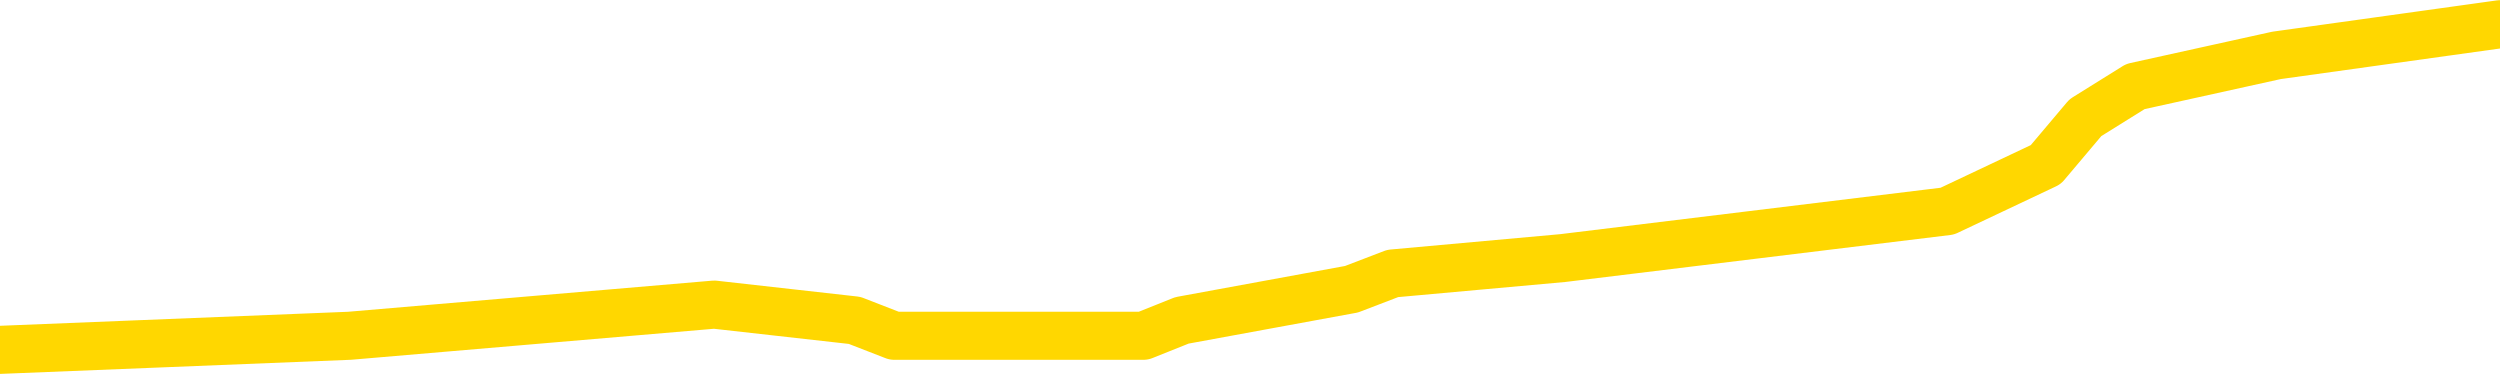 <svg xmlns="http://www.w3.org/2000/svg" version="1.1" viewBox="0 0 6500 1000">
	<path fill="none" stroke="gold" stroke-width="125" stroke-linecap="round" stroke-linejoin="round" d="M0 47651  L-295100 47651 L-294916 47610 L-294426 47529 L-294132 47489 L-293821 47408 L-293586 47367 L-293533 47286 L-293474 47205 L-293321 47164 L-293280 47083 L-293147 47043 L-292855 47002 L-292314 47002 L-291704 46962 L-291656 46962 L-291016 46921 L-290983 46921 L-290457 46921 L-290325 46881 L-289934 46800 L-289606 46719 L-289489 46638 L-289278 46556 L-288561 46556 L-287991 46516 L-287884 46516 L-287709 46475 L-287488 46394 L-287086 46354 L-287061 46273 L-286133 46192 L-286045 46111 L-285963 46029 L-285893 45948 L-285596 45908 L-285443 45827 L-283553 45867 L-283453 45867 L-283190 45867 L-282897 45908 L-282755 45827 L-282506 45827 L-282471 45786 L-282312 45746 L-281849 45665 L-281596 45624 L-281384 45543 L-281132 45503 L-280783 45462 L-279856 45381 L-279762 45300 L-279352 45259 L-278181 45178 L-276992 45138 L-276899 45057 L-276872 44976 L-276606 44895 L-276307 44813 L-276178 44732 L-276141 44651 L-275326 44651 L-274942 44692 L-273882 44732 L-273820 44732 L-273555 45543 L-273084 46313 L-272892 47083 L-272628 47854 L-272291 47813 L-272156 47773 L-271700 47732 L-270957 47691 L-270939 47651 L-270774 47570 L-270706 47570 L-270190 47529 L-269161 47529 L-268965 47489 L-268476 47448 L-268114 47408 L-267706 47408 L-267320 47448 L-265617 47448 L-265519 47448 L-265447 47448 L-265385 47448 L-265201 47408 L-264865 47408 L-264224 47367 L-264147 47327 L-264086 47327 L-263899 47286 L-263820 47286 L-263643 47246 L-263623 47205 L-263393 47205 L-263005 47164 L-262117 47164 L-262077 47124 L-261989 47083 L-261962 47002 L-260954 46962 L-260804 46881 L-260780 46840 L-260647 46800 L-260607 46759 L-259349 46719 L-259291 46719 L-258751 46678 L-258699 46678 L-258652 46678 L-258257 46638 L-258118 46597 L-257918 46556 L-257771 46556 L-257606 46556 L-257330 46597 L-256971 46597 L-256418 46556 L-255773 46516 L-255515 46435 L-255361 46394 L-254960 46354 L-254920 46313 L-254799 46273 L-254738 46313 L-254724 46313 L-254630 46313 L-254337 46273 L-254185 46111 L-253855 46029 L-253777 45948 L-253701 45908 L-253475 45786 L-253408 45705 L-253180 45624 L-253128 45543 L-252963 45503 L-251957 45462 L-251774 45421 L-251223 45381 L-250830 45300 L-250433 45259 L-249583 45178 L-249504 45138 L-248925 45097 L-248484 45097 L-248243 45057 L-248086 45057 L-247685 44976 L-247664 44976 L-247219 44935 L-246814 44895 L-246678 44813 L-246503 44732 L-246367 44651 L-246116 44570 L-245116 44530 L-245034 44489 L-244899 44449 L-244860 44408 L-243970 44368 L-243755 44327 L-243311 44286 L-243194 44246 L-243137 44205 L-242461 44205 L-242361 44165 L-242332 44165 L-240990 44124 L-240584 44084 L-240545 44043 L-239616 44003 L-239518 43962 L-239385 43922 L-238981 43881 L-238955 43841 L-238862 43800 L-238646 43760 L-238235 43678 L-237081 43597 L-236789 43516 L-236761 43435 L-236153 43395 L-235902 43314 L-235883 43273 L-234953 43233 L-234902 43152 L-234780 43111 L-234762 43030 L-234606 42989 L-234431 42908 L-234294 42868 L-234238 42827 L-234130 42787 L-234045 42746 L-233812 42706 L-233737 42665 L-233428 42625 L-233310 42584 L-233141 42543 L-233049 42503 L-232947 42503 L-232923 42462 L-232846 42462 L-232748 42381 L-232382 42341 L-232277 42300 L-231773 42260 L-231322 42219 L-231283 42179 L-231259 42138 L-231219 42098 L-231090 42057 L-230989 42017 L-230547 41976 L-230265 41935 L-229673 41895 L-229542 41854 L-229268 41773 L-229116 41733 L-228962 41692 L-228877 41611 L-228799 41571 L-228613 41530 L-228563 41530 L-228535 41490 L-228456 41449 L-228433 41408 L-228149 41327 L-227545 41246 L-226550 41206 L-226252 41165 L-225518 41125 L-225274 41084 L-225184 41044 L-224606 41003 L-223908 40963 L-223156 40922 L-222837 40882 L-222454 40800 L-222377 40760 L-221743 40719 L-221557 40679 L-221470 40679 L-221340 40679 L-221027 40638 L-220978 40598 L-220836 40557 L-220814 40517 L-219847 40476 L-219301 40436 L-218823 40436 L-218762 40436 L-218438 40436 L-218417 40395 L-218354 40395 L-218144 40355 L-218067 40314 L-218013 40274 L-217990 40233 L-217951 40192 L-217935 40152 L-217178 40111 L-217162 40071 L-216362 40030 L-216210 39990 L-215304 39949 L-214798 39909 L-214569 39828 L-214527 39828 L-214412 39787 L-214236 39747 L-213481 39787 L-213347 39747 L-213183 39706 L-212865 39665 L-212688 39584 L-211666 39503 L-211643 39422 L-211392 39382 L-211179 39301 L-210545 39260 L-210307 39179 L-210274 39098 L-210096 39017 L-210016 38936 L-209926 38895 L-209862 38814 L-209422 38733 L-209398 38693 L-208857 38652 L-208601 38612 L-208107 38571 L-207229 38531 L-207193 38490 L-207140 38449 L-207099 38409 L-206982 38368 L-206705 38328 L-206498 38247 L-206301 38166 L-206278 38085 L-206227 38004 L-206188 37963 L-206110 37922 L-205513 37841 L-205452 37801 L-205349 37760 L-205195 37720 L-204563 37679 L-203882 37639 L-203579 37558 L-203233 37517 L-203035 37477 L-202987 37396 L-202666 37355 L-202039 37314 L-201892 37274 L-201856 37233 L-201798 37193 L-201721 37112 L-201480 37112 L-201392 37071 L-201298 37031 L-201004 36990 L-200870 36950 L-200810 36909 L-200773 36828 L-200500 36828 L-199494 36788 L-199319 36747 L-199268 36747 L-198975 36706 L-198783 36625 L-198450 36585 L-197943 36544 L-197381 36463 L-197366 36382 L-197350 36342 L-197249 36261 L-197135 36179 L-197096 36098 L-197058 36058 L-196992 36058 L-196964 36017 L-196825 36058 L-196533 36058 L-196482 36058 L-196377 36058 L-196113 36017 L-195648 35977 L-195503 35977 L-195449 35896 L-195392 35855 L-195201 35815 L-194835 35774 L-194621 35774 L-194426 35774 L-194368 35774 L-194309 35693 L-194155 35653 L-193886 35612 L-193456 35815 L-193441 35815 L-193364 35774 L-193299 35734 L-193170 35450 L-193146 35409 L-192862 35369 L-192815 35328 L-192760 35288 L-192298 35247 L-192259 35247 L-192218 35207 L-192028 35166 L-191547 35126 L-191060 35085 L-191044 35044 L-191006 35004 L-190749 34963 L-190672 34882 L-190442 34842 L-190426 34761 L-190132 34680 L-189689 34639 L-189242 34599 L-188738 34558 L-188584 34518 L-188298 34477 L-188257 34396 L-187926 34355 L-187704 34315 L-187187 34234 L-187112 34193 L-186864 34112 L-186669 34031 L-186609 33991 L-185833 33950 L-185759 33950 L-185528 33910 L-185512 33910 L-185450 33869 L-185254 33828 L-184790 33828 L-184767 33788 L-184637 33788 L-183336 33788 L-183320 33788 L-183243 33747 L-183149 33747 L-182932 33747 L-182779 33707 L-182601 33747 L-182547 33788 L-182260 33828 L-182221 33828 L-181851 33828 L-181411 33828 L-181228 33828 L-180907 33788 L-180611 33788 L-180166 33707 L-180094 33666 L-179631 33585 L-179194 33545 L-179011 33504 L-177557 33423 L-177426 33383 L-176968 33301 L-176742 33261 L-176356 33180 L-175839 33099 L-174885 33018 L-174091 32937 L-173417 32896 L-172991 32815 L-172680 32775 L-172450 32653 L-171767 32531 L-171753 32410 L-171544 32248 L-171522 32207 L-171347 32126 L-170397 32085 L-170129 32004 L-169314 31964 L-169003 31883 L-168966 31842 L-168909 31761 L-168292 31721 L-167654 31640 L-166028 31599 L-165354 31558 L-164712 31558 L-164634 31558 L-164578 31558 L-164542 31558 L-164514 31518 L-164402 31437 L-164384 31396 L-164361 31356 L-164208 31315 L-164154 31234 L-164076 31194 L-163957 31153 L-163860 31113 L-163742 31072 L-163473 30991 L-163203 30950 L-163185 30869 L-162986 30829 L-162839 30748 L-162612 30707 L-162478 30667 L-162169 30626 L-162109 30586 L-161756 30505 L-161407 30464 L-161306 30423 L-161242 30342 L-161182 30302 L-160798 30221 L-160417 30180 L-160313 30140 L-160052 30099 L-159781 30018 L-159622 29978 L-159590 29937 L-159528 29897 L-159386 29856 L-159202 29815 L-159158 29775 L-158870 29775 L-158854 29734 L-158621 29734 L-158560 29694 L-158521 29694 L-157942 29653 L-157808 29613 L-157785 29451 L-157766 29167 L-157749 28843 L-157732 28518 L-157709 28194 L-157692 27951 L-157671 27667 L-157654 27383 L-157631 27221 L-157614 27059 L-157593 26937 L-157576 26856 L-157527 26735 L-157455 26613 L-157420 26411 L-157396 26248 L-157361 26086 L-157319 25924 L-157282 25843 L-157266 25681 L-157242 25559 L-157205 25478 L-157188 25357 L-157165 25276 L-157148 25194 L-157129 25113 L-157113 25032 L-157084 24911 L-157058 24789 L-157012 24749 L-156996 24668 L-156954 24627 L-156906 24546 L-156835 24465 L-156820 24384 L-156804 24303 L-156742 24262 L-156703 24222 L-156663 24181 L-156497 24141 L-156432 24100 L-156416 24059 L-156372 23978 L-156314 23938 L-156101 23897 L-156067 23857 L-156025 23816 L-155947 23776 L-155410 23735 L-155331 23695 L-155227 23614 L-155139 23573 L-154962 23533 L-154612 23492 L-154456 23451 L-154018 23411 L-153861 23370 L-153732 23330 L-153028 23249 L-152827 23208 L-151866 23127 L-151384 23087 L-151285 23087 L-151192 23046 L-150947 23006 L-150874 22965 L-150431 22884 L-150335 22843 L-150320 22803 L-150304 22762 L-150279 22722 L-149813 22681 L-149596 22641 L-149457 22600 L-149163 22560 L-149074 22519 L-149033 22479 L-149003 22438 L-148831 22398 L-148772 22357 L-148696 22316 L-148615 22276 L-148545 22276 L-148236 22235 L-148151 22195 L-147937 22154 L-147902 22114 L-147219 22073 L-147120 22033 L-146915 21992 L-146868 21952 L-146590 21911 L-146528 21871 L-146511 21790 L-146433 21749 L-146124 21668 L-146100 21627 L-146046 21546 L-146023 21506 L-145901 21465 L-145765 21384 L-145521 21344 L-145395 21344 L-144748 21303 L-144733 21303 L-144708 21303 L-144527 21222 L-144451 21182 L-144360 21141 L-143932 21100 L-143516 21060 L-143123 20979 L-143044 20938 L-143025 20898 L-142662 20857 L-142426 20817 L-142197 20776 L-141884 20736 L-141806 20695 L-141726 20614 L-141548 20533 L-141532 20492 L-141266 20411 L-141186 20371 L-140956 20330 L-140730 20290 L-140415 20290 L-140239 20249 L-139878 20249 L-139486 20209 L-139417 20128 L-139353 20087 L-139213 20006 L-139161 19965 L-139060 19884 L-138558 19844 L-138360 19803 L-138114 19763 L-137928 19722 L-137629 19682 L-137553 19641 L-137386 19560 L-136502 19520 L-136473 19438 L-136351 19357 L-135772 19317 L-135694 19276 L-134981 19276 L-134669 19276 L-134456 19276 L-134439 19276 L-134052 19276 L-133527 19195 L-133081 19155 L-132751 19114 L-132599 19074 L-132273 19074 L-132094 19033 L-132013 19033 L-131807 18952 L-131631 18912 L-130702 18871 L-129813 18830 L-129774 18790 L-129546 18790 L-129167 18749 L-128379 18709 L-128145 18668 L-128069 18628 L-127711 18587 L-127140 18506 L-126873 18466 L-126486 18425 L-126382 18425 L-126213 18425 L-125594 18425 L-125383 18425 L-125075 18425 L-125022 18385 L-124894 18344 L-124841 18304 L-124722 18263 L-124386 18182 L-123427 18141 L-123295 18060 L-123093 18020 L-122462 17979 L-122151 17939 L-121737 17898 L-121710 17858 L-121564 17817 L-121144 17777 L-119811 17777 L-119765 17736 L-119636 17655 L-119619 17614 L-119041 17533 L-118836 17493 L-118806 17452 L-118765 17412 L-118708 17371 L-118670 17331 L-118592 17290 L-118449 17250 L-117995 17209 L-117876 17169 L-117591 17128 L-117219 17087 L-117122 17047 L-116796 17006 L-116441 16966 L-116271 16925 L-116224 16885 L-116115 16844 L-116026 16804 L-115998 16763 L-115922 16682 L-115618 16642 L-115584 16561 L-115513 16520 L-115145 16479 L-114809 16439 L-114728 16439 L-114509 16398 L-114337 16358 L-114310 16317 L-113812 16277 L-113263 16196 L-112383 16155 L-112284 16074 L-112207 16034 L-111933 15993 L-111686 15912 L-111612 15871 L-111550 15790 L-111431 15750 L-111389 15709 L-111279 15669 L-111202 15588 L-110501 15547 L-110256 15507 L-110216 15466 L-110060 15426 L-109460 15426 L-109234 15426 L-109141 15426 L-108666 15426 L-108069 15344 L-107549 15304 L-107528 15263 L-107383 15223 L-107063 15223 L-106521 15223 L-106289 15223 L-106118 15223 L-105632 15182 L-105404 15142 L-105319 15101 L-104973 15061 L-104647 15061 L-104124 15020 L-103797 14980 L-103196 14939 L-102999 14858 L-102947 14817 L-102906 14777 L-102625 14736 L-101941 14655 L-101630 14615 L-101606 14534 L-101414 14493 L-101192 14453 L-101106 14412 L-100442 14331 L-100418 14291 L-100196 14209 L-99866 14169 L-99514 14088 L-99309 14047 L-99077 13966 L-98819 13926 L-98629 13845 L-98582 13804 L-98355 13764 L-98320 13723 L-98164 13683 L-97949 13642 L-97776 13601 L-97685 13561 L-97408 13520 L-97164 13480 L-96848 13439 L-96422 13439 L-96385 13439 L-95901 13439 L-95668 13439 L-95456 13399 L-95230 13358 L-94680 13358 L-94433 13318 L-93599 13318 L-93543 13277 L-93522 13237 L-93364 13196 L-92902 13156 L-92862 13115 L-92522 13034 L-92388 12993 L-92166 12953 L-91593 12912 L-91121 12872 L-90927 12831 L-90734 12791 L-90544 12750 L-90443 12710 L-90075 12669 L-90028 12629 L-89947 12588 L-88653 12548 L-88605 12507 L-88337 12507 L-88191 12507 L-87641 12507 L-87524 12466 L-87442 12426 L-87083 12385 L-86859 12345 L-86578 12304 L-86249 12223 L-85741 12183 L-85628 12142 L-85550 12102 L-85385 12061 L-85091 12061 L-84622 12061 L-84426 12102 L-84375 12102 L-83725 12061 L-83603 12021 L-83149 12021 L-83114 11980 L-82645 11940 L-82535 11899 L-82518 11858 L-82302 11858 L-82121 11818 L-81590 11818 L-80560 11818 L-80361 11777 L-79902 11737 L-78954 11656 L-78855 11615 L-78501 11534 L-78441 11494 L-78426 11453 L-78391 11413 L-78022 11372 L-77902 11331 L-77660 11291 L-77496 11250 L-77308 11210 L-77188 11169 L-76117 11088 L-75259 11048 L-75047 10967 L-74949 10926 L-74775 10845 L-74442 10805 L-74370 10764 L-74313 10723 L-74137 10723 L-73748 10683 L-73513 10642 L-73402 10602 L-73285 10561 L-72304 10521 L-72278 10480 L-71684 10399 L-71651 10399 L-71503 10359 L-71218 10318 L-70307 10318 L-69361 10318 L-69207 10278 L-69105 10278 L-68973 10237 L-68830 10197 L-68804 10156 L-68690 10115 L-68471 10075 L-67790 10034 L-67661 9994 L-67357 9953 L-67117 9872 L-66785 9832 L-66146 9791 L-65804 9710 L-65742 9670 L-65586 9670 L-64665 9670 L-64194 9670 L-64151 9670 L-64138 9629 L-64097 9588 L-64074 9548 L-64048 9507 L-63904 9467 L-63481 9426 L-63146 9426 L-62955 9386 L-62526 9386 L-62338 9345 L-61949 9264 L-61415 9224 L-61042 9183 L-61021 9183 L-60771 9143 L-60653 9102 L-60577 9062 L-60441 9021 L-60402 8980 L-60322 8940 L-59927 8899 L-59432 8859 L-59320 8778 L-59147 8737 L-58838 8697 L-58391 8656 L-58068 8616 L-57925 8535 L-57498 8453 L-57345 8372 L-57290 8291 L-56476 8251 L-56456 8210 L-56084 8170 L-56028 8170 L-54898 8129 L-54831 8129 L-54272 8089 L-54078 8048 L-53941 8008 L-53708 7967 L-53361 7927 L-53326 7845 L-53291 7805 L-53223 7724 L-52874 7683 L-52702 7643 L-52217 7602 L-52200 7562 L-51875 7521 L-51718 7481 L-50577 7400 L-50552 7359 L-50360 7278 L-50167 7237 L-49917 7197 L-49900 7156 L-48879 7116 L-48582 7075 L-48506 7035 L-48370 6954 L-48194 6913 L-47618 6832 L-47402 6792 L-47338 6751 L-47208 6710 L-47171 6629 L-46647 6589 L-46510 22560 L-46495 22560 L-46472 22560 L-46452 22560 L-46225 6548 L-45449 6548 L-45408 6548 L-45040 6548 L-44961 6508 L-44909 6467 L-44236 6427 L-43494 6386 L-43069 6386 L-42621 6346 L-41560 6305 L-41248 6224 L-40838 6224 L-40766 6184 L-40242 6184 L-40147 6184 L-40129 6184 L-39684 6143 L-39499 6062 L-38719 5981 L-38046 5940 L-37634 5819 L-37402 5738 L-37262 5697 L-37180 5616 L-37160 5576 L-37084 5576 L-36956 5535 L-36639 5576 L-36414 5576 L-36089 5535 L-36027 5535 L-35657 5535 L-35624 5535 L-35416 5535 L-34748 5535 L-34671 5535 L-34513 5454 L-34402 5454 L-34076 5413 L-33921 5373 L-33580 5373 L-33523 5292 L-33184 5211 L-32981 5170 L-32928 5089 L-31552 5049 L-31422 5008 L-30988 4967 L-30668 4927 L-29840 4846 L-29717 4805 L-28986 4724 L-28830 4643 L-28790 4603 L-28736 4562 L-28713 4522 L-28599 4481 L-28302 4441 L-28012 4400 L-27958 4359 L-27837 4319 L-27807 4278 L-27707 4238 L-27264 4238 L-27112 4197 L-26276 4197 L-25734 4157 L-25400 4157 L-25384 4116 L-25308 4076 L-25192 4035 L-24998 3995 L-24733 3954 L-23899 3914 L-23803 3873 L-23281 3832 L-23239 3792 L-23140 3751 L-22312 3751 L-22177 3711 L-21838 3711 L-21284 3670 L-20904 3630 L-20741 3589 L-20431 3549 L-19619 3508 L-19313 3468 L-19044 3468 L-18723 3468 L-18402 3508 L-18126 3508 L-17298 3427 L-17203 3387 L-17110 3265 L-17006 3143 L-16619 3022 L-16139 2941 L-16122 2900 L-16004 2860 L-15636 2779 L-15541 2738 L-14707 2657 L-14630 2616 L-14330 2576 L-14240 2535 L-13833 2454 L-13722 2373 L-13023 2333 L-12550 2292 L-12490 2252 L-12271 2171 L-11997 2130 L-11884 2089 L-10857 2049 L-10470 2008 L-10450 1968 L-10117 1927 L-9873 1887 L-9439 1846 L-9329 1806 L-9212 1765 L-8760 1684 L-8170 1644 L-7833 1603 L-5940 1563 L-5827 1481 L-5615 1441 L-4297 1400 L-4190 -7719 L-4124 -16718 L-4088 -25027 L-4026 -25027 L-3527 -15988 L-2851 -7070 L-2830 1157 L-2559 1076 L-1591 1076 L-902 1036 L-740 995 L-199 955 L-109 914 L909 873 L1857 792 L2222 833 L2325 873 L2913 873 L2973 873 L3073 833 L3514 752 L3621 711 L4063 671 L5063 549 L5319 428 L5422 306 L5552 225 L5919 144 L6500 63" />
</svg>

